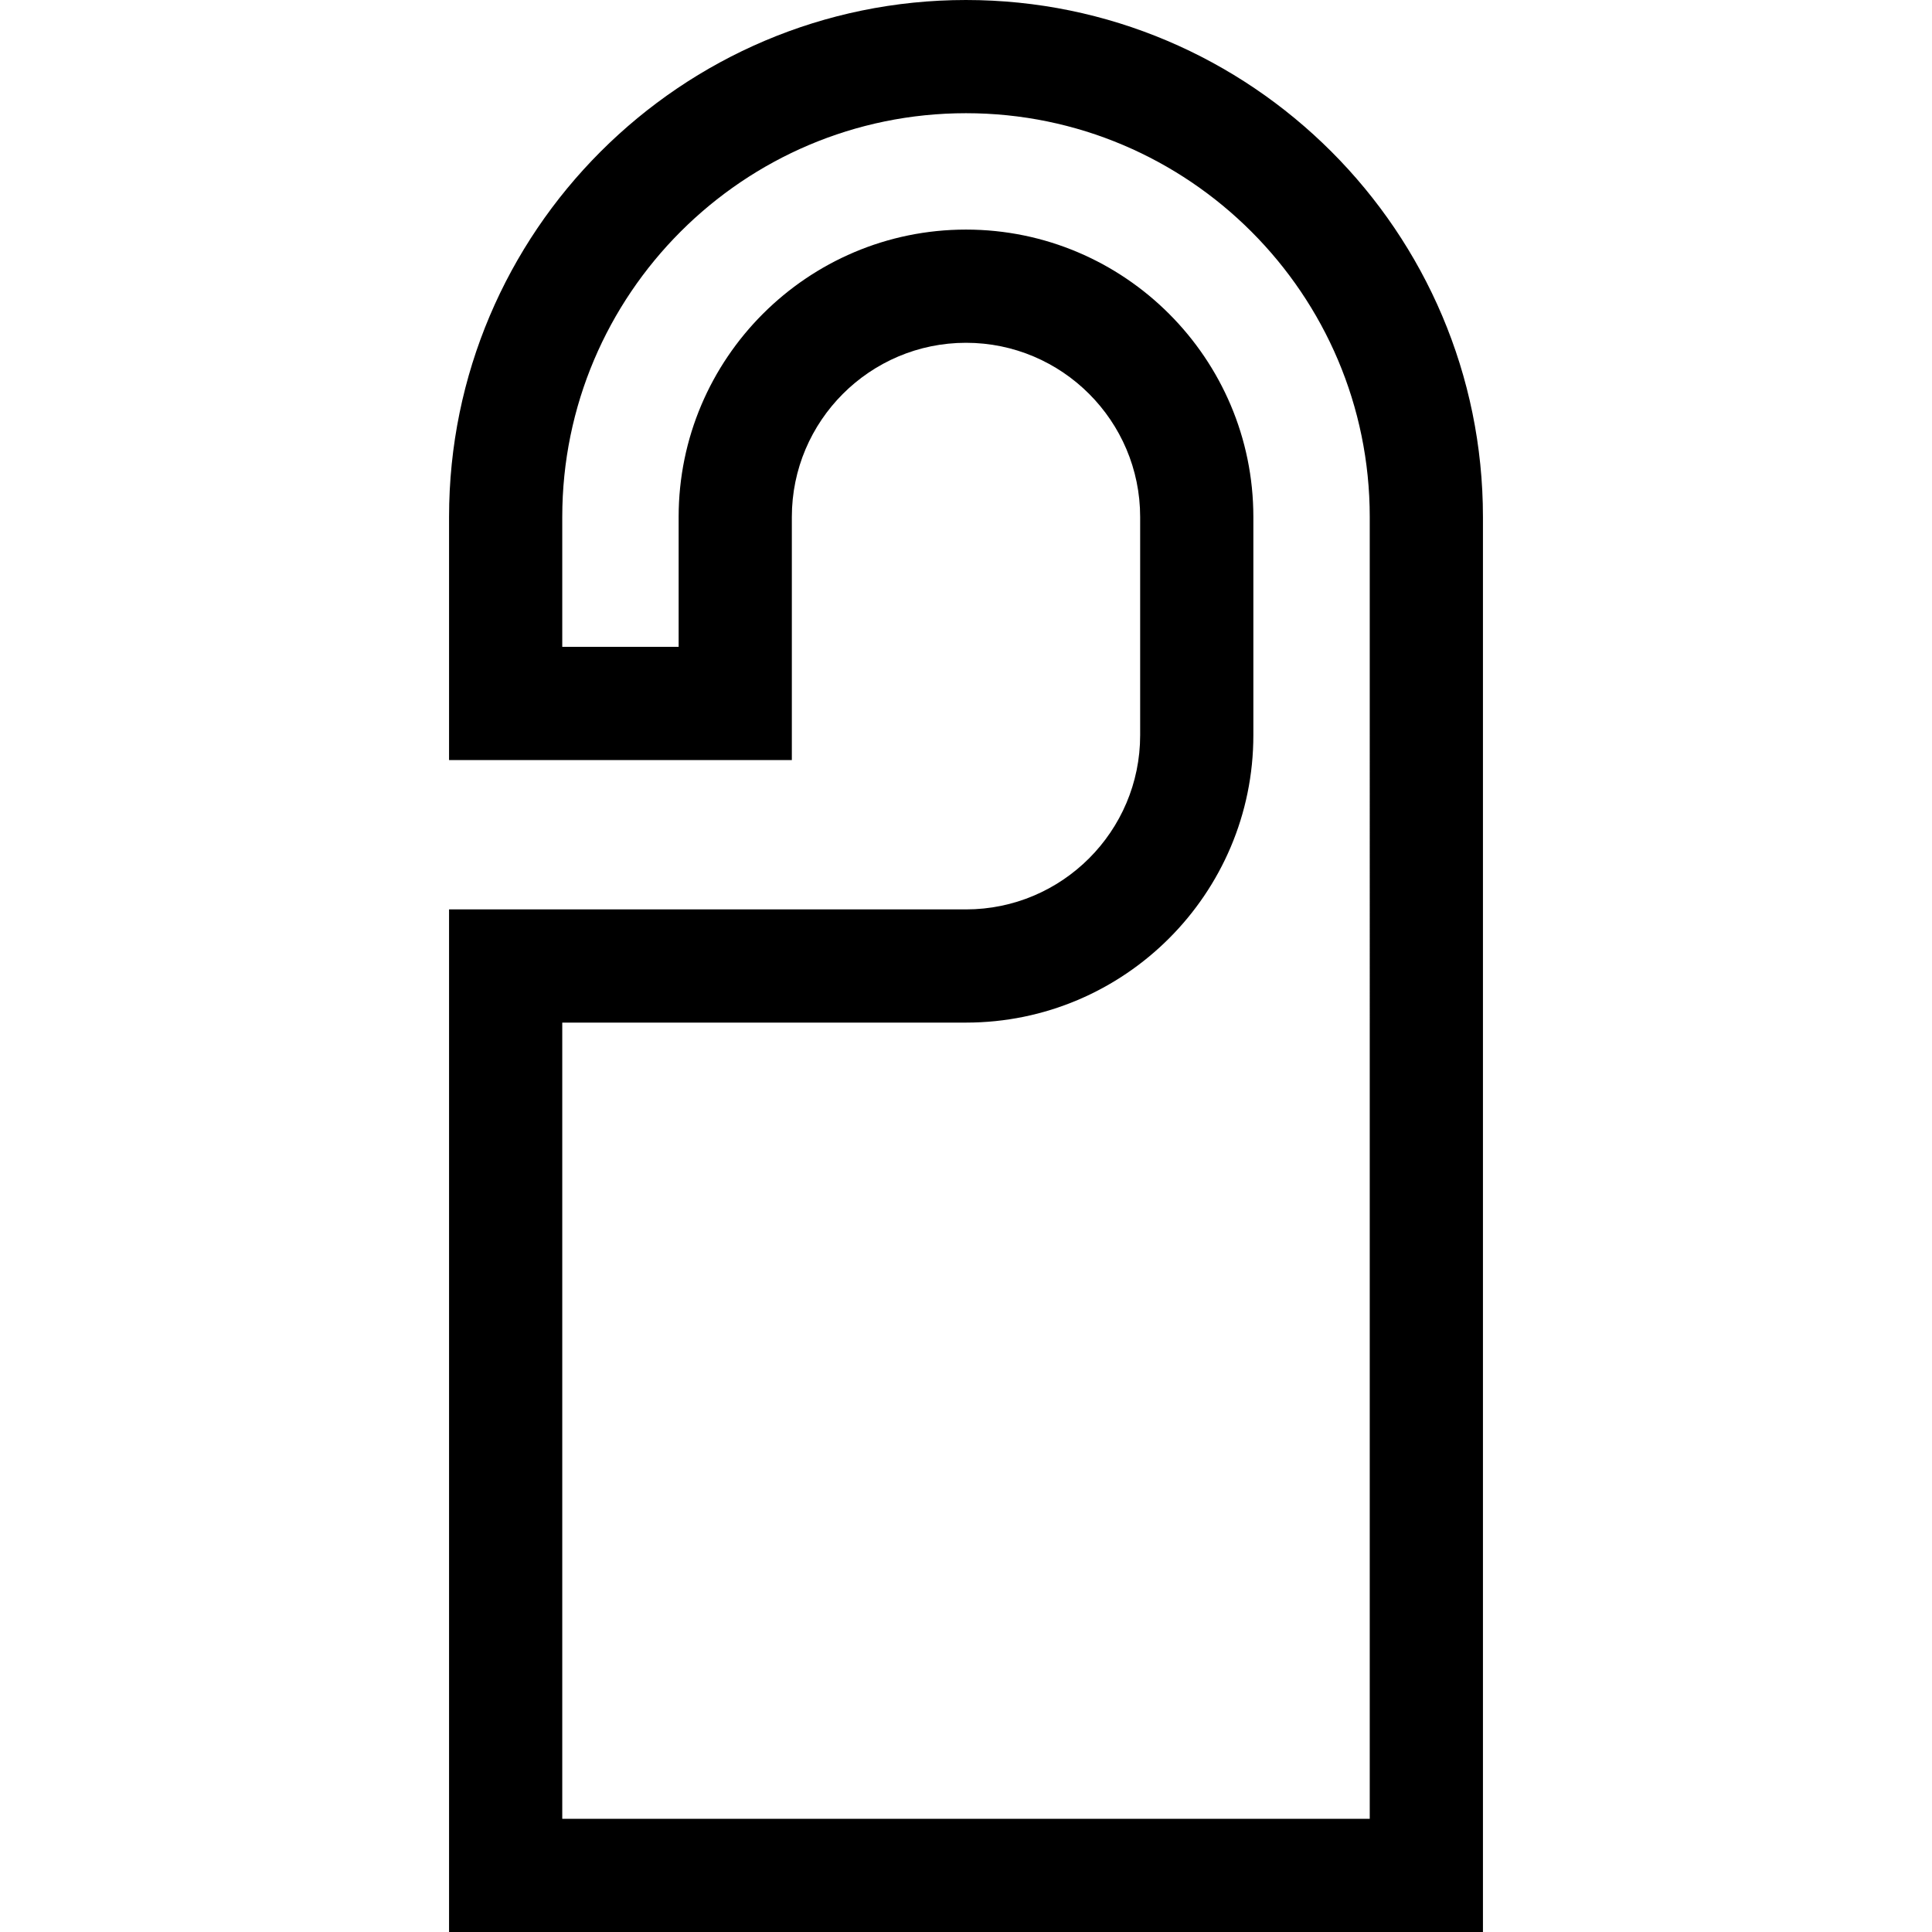 <svg id="Capa_1" enable-background="new 0 0 512 512" height="512" viewBox="0 0 512 512" width="512" xmlns="http://www.w3.org/2000/svg"><g><path d="m256 0c-75.54 0-136.996 61.456-136.996 136.996v64.428h90.842v-64.428c0-25.449 20.705-46.153 46.154-46.153s46.153 20.705 46.153 46.154v57.851c0 25.448-20.704 46.152-46.153 46.152h-136.996v271h273.992v-375.004c0-75.54-61.456-136.996-136.996-136.996zm106.996 482h-213.992v-211h106.996c41.991 0 76.153-34.162 76.153-76.153v-57.851c0-41.991-34.162-76.154-76.153-76.154s-76.154 34.162-76.154 76.153v34.428h-30.842v-34.428c0-58.997 47.998-106.995 106.996-106.995s106.996 47.998 106.996 106.996z"/></g></svg>